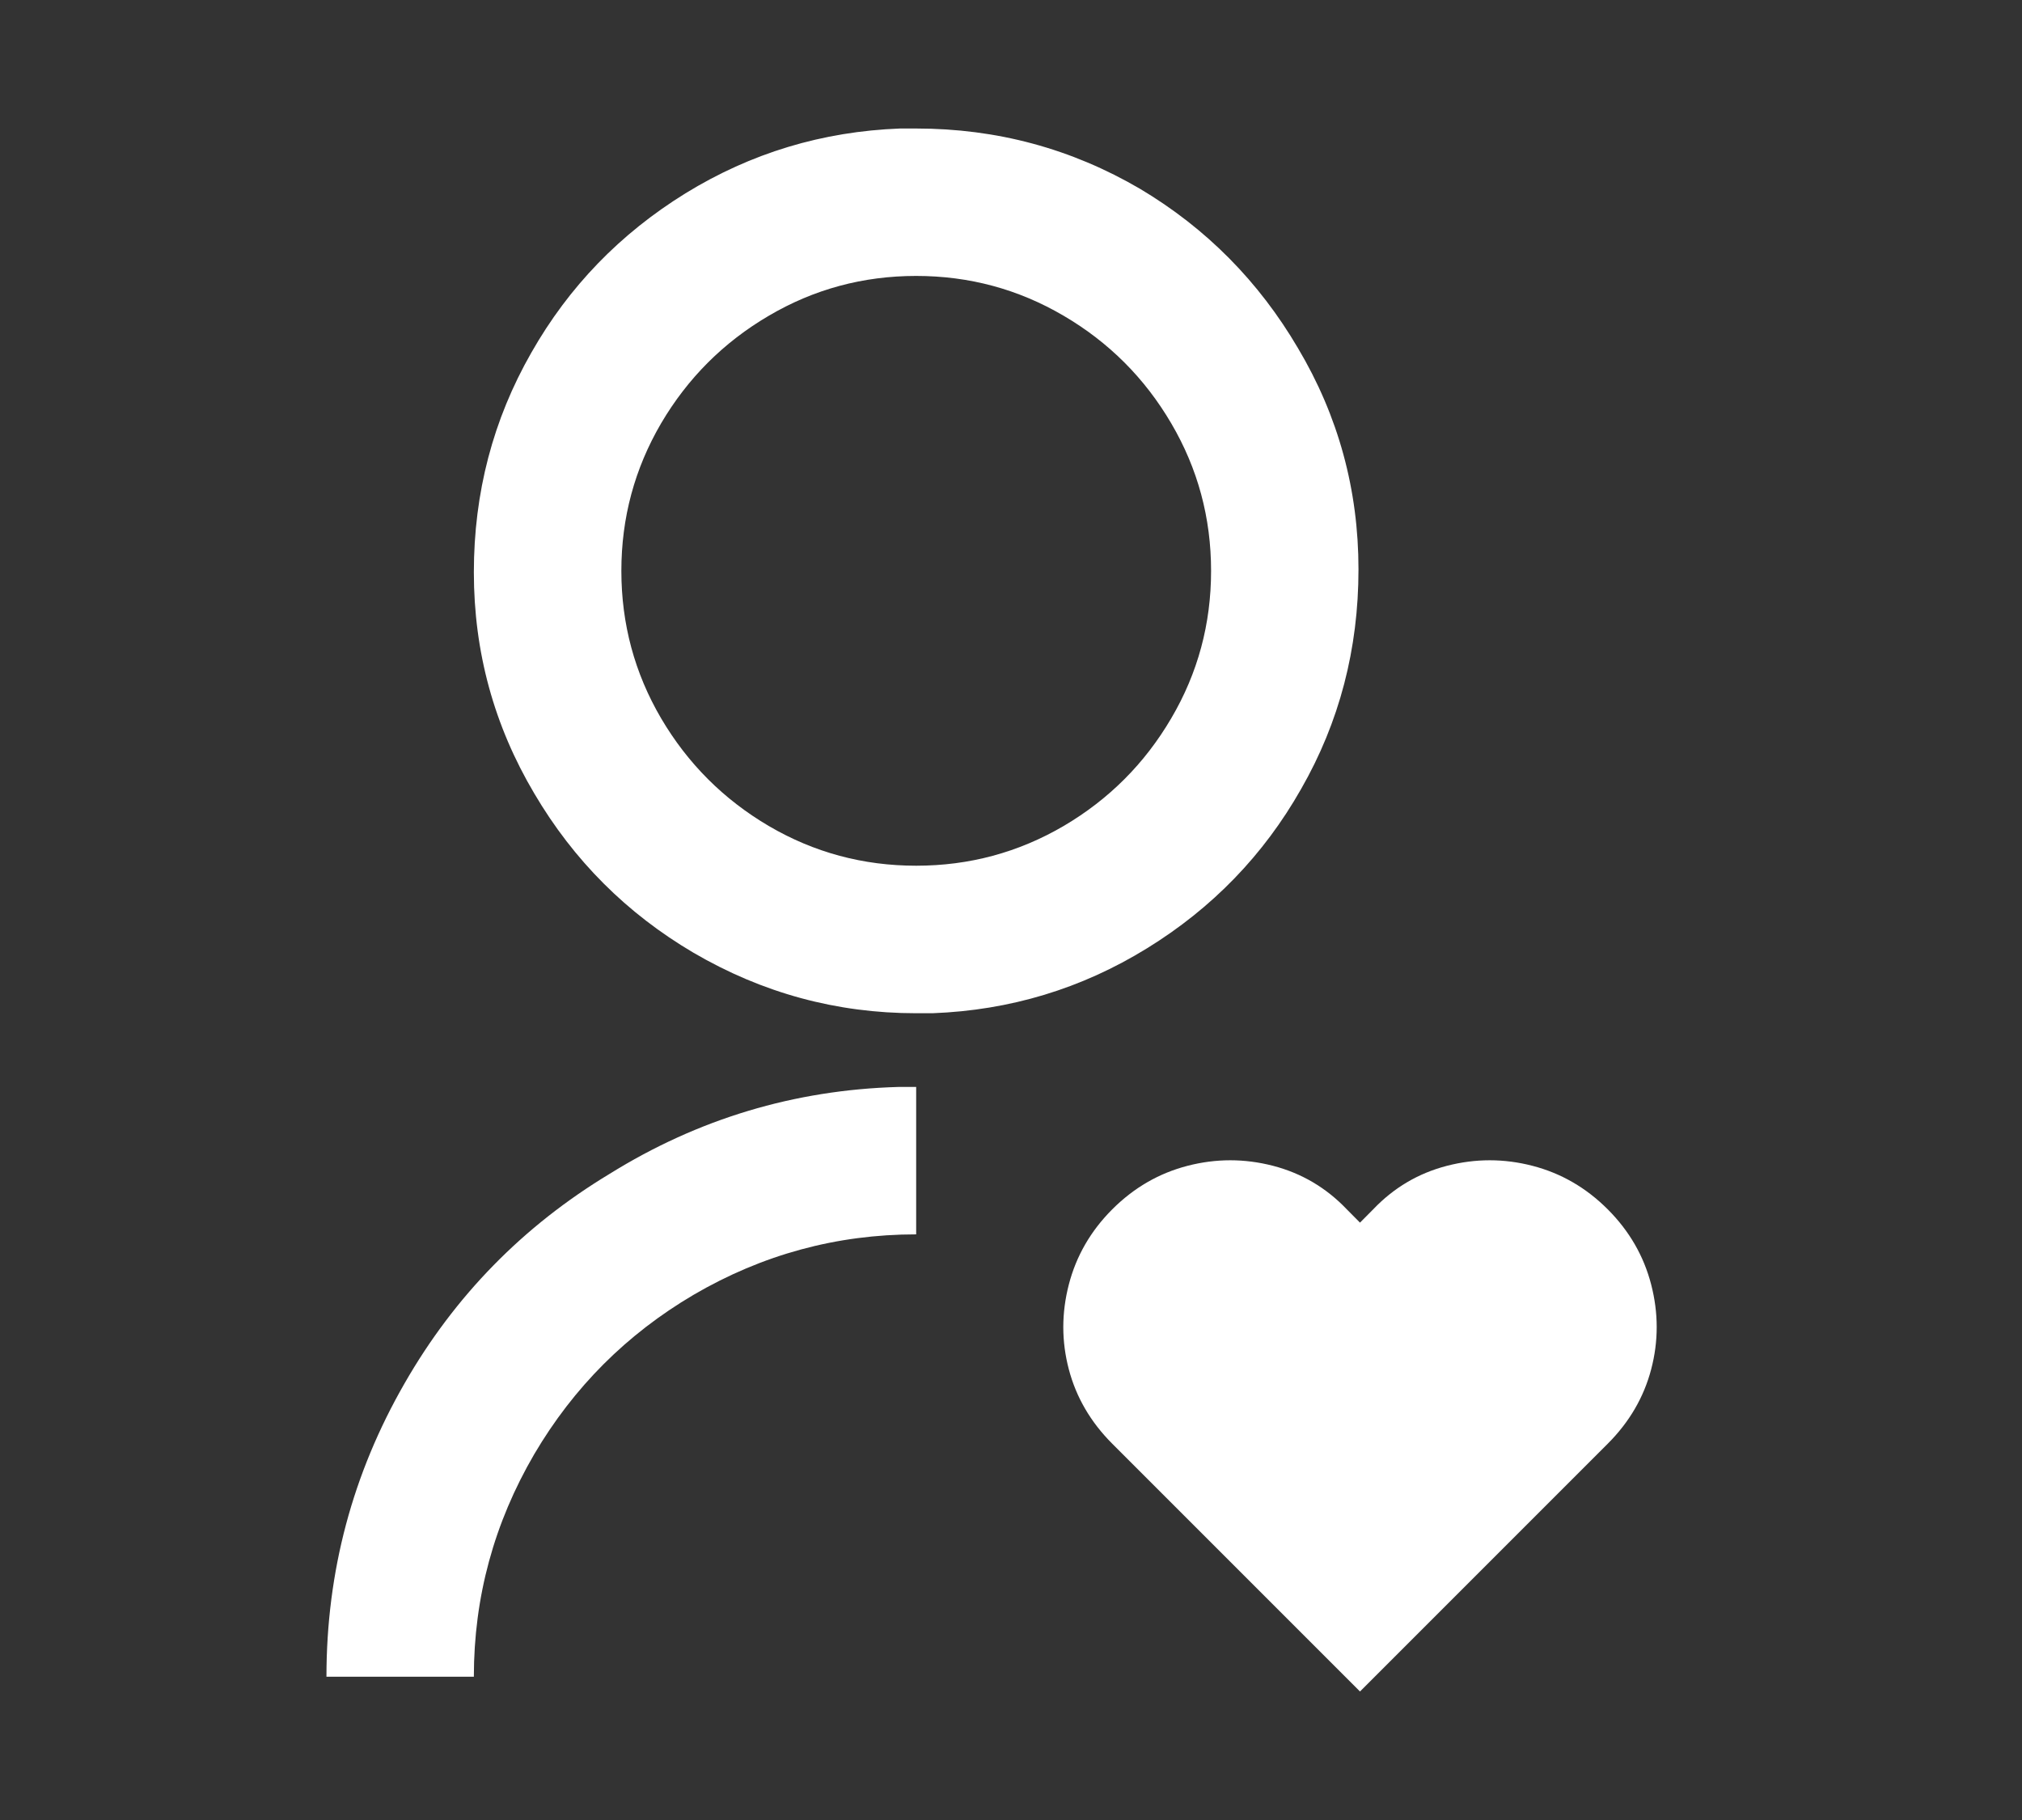 <svg width="20" height="18" viewBox="0 0 20 18" fill="none" xmlns="http://www.w3.org/2000/svg">
<rect x="0" y="0" width="20" height="18" fill="#333333" stroke="none"/>
<path d="M13.321 11.96L13.452 12.092L13.583 11.96C13.787 11.746 14.03 11.603 14.312 11.53C14.594 11.457 14.876 11.457 15.158 11.53C15.44 11.603 15.688 11.746 15.902 11.96C16.116 12.174 16.259 12.422 16.332 12.704C16.405 12.986 16.405 13.266 16.332 13.543C16.259 13.82 16.116 14.065 15.902 14.279L13.452 16.729L11.002 14.279C10.788 14.065 10.645 13.82 10.572 13.543C10.499 13.266 10.499 12.986 10.572 12.704C10.645 12.422 10.788 12.174 11.002 11.96C11.216 11.746 11.464 11.603 11.746 11.53C12.028 11.457 12.31 11.457 12.592 11.53C12.873 11.603 13.117 11.746 13.321 11.96ZM9.062 10.75V12.208C8.275 12.208 7.541 12.408 6.86 12.806C6.199 13.195 5.674 13.72 5.285 14.381C4.887 15.062 4.687 15.796 4.687 16.583H3.229C3.229 15.543 3.487 14.576 4.002 13.681C4.498 12.816 5.174 12.126 6.029 11.61C6.904 11.066 7.857 10.779 8.887 10.75H9.062ZM9.062 1.271C9.86 1.271 10.598 1.47 11.279 1.869C11.931 2.258 12.451 2.783 12.839 3.444C13.238 4.115 13.437 4.844 13.437 5.631C13.437 6.419 13.248 7.143 12.869 7.804C12.499 8.456 11.991 8.981 11.345 9.379C10.698 9.778 9.991 9.992 9.223 10.021H9.062C8.275 10.021 7.541 9.821 6.86 9.423C6.199 9.034 5.674 8.509 5.285 7.848C4.887 7.177 4.687 6.448 4.687 5.66C4.687 4.873 4.877 4.149 5.256 3.487C5.626 2.836 6.134 2.311 6.78 1.912C7.427 1.514 8.134 1.3 8.902 1.271H9.062ZM9.062 2.729C8.537 2.729 8.051 2.86 7.604 3.123C7.157 3.385 6.802 3.74 6.539 4.187C6.277 4.635 6.146 5.121 6.146 5.646C6.146 6.171 6.277 6.657 6.539 7.104C6.802 7.551 7.157 7.906 7.604 8.169C8.051 8.431 8.537 8.562 9.062 8.562C9.587 8.562 10.073 8.431 10.521 8.169C10.968 7.906 11.323 7.551 11.585 7.104C11.848 6.657 11.979 6.171 11.979 5.646C11.979 5.121 11.848 4.635 11.585 4.187C11.323 3.74 10.968 3.385 10.521 3.123C10.073 2.86 9.587 2.729 9.062 2.729Z" fill="white"/>
</svg>
